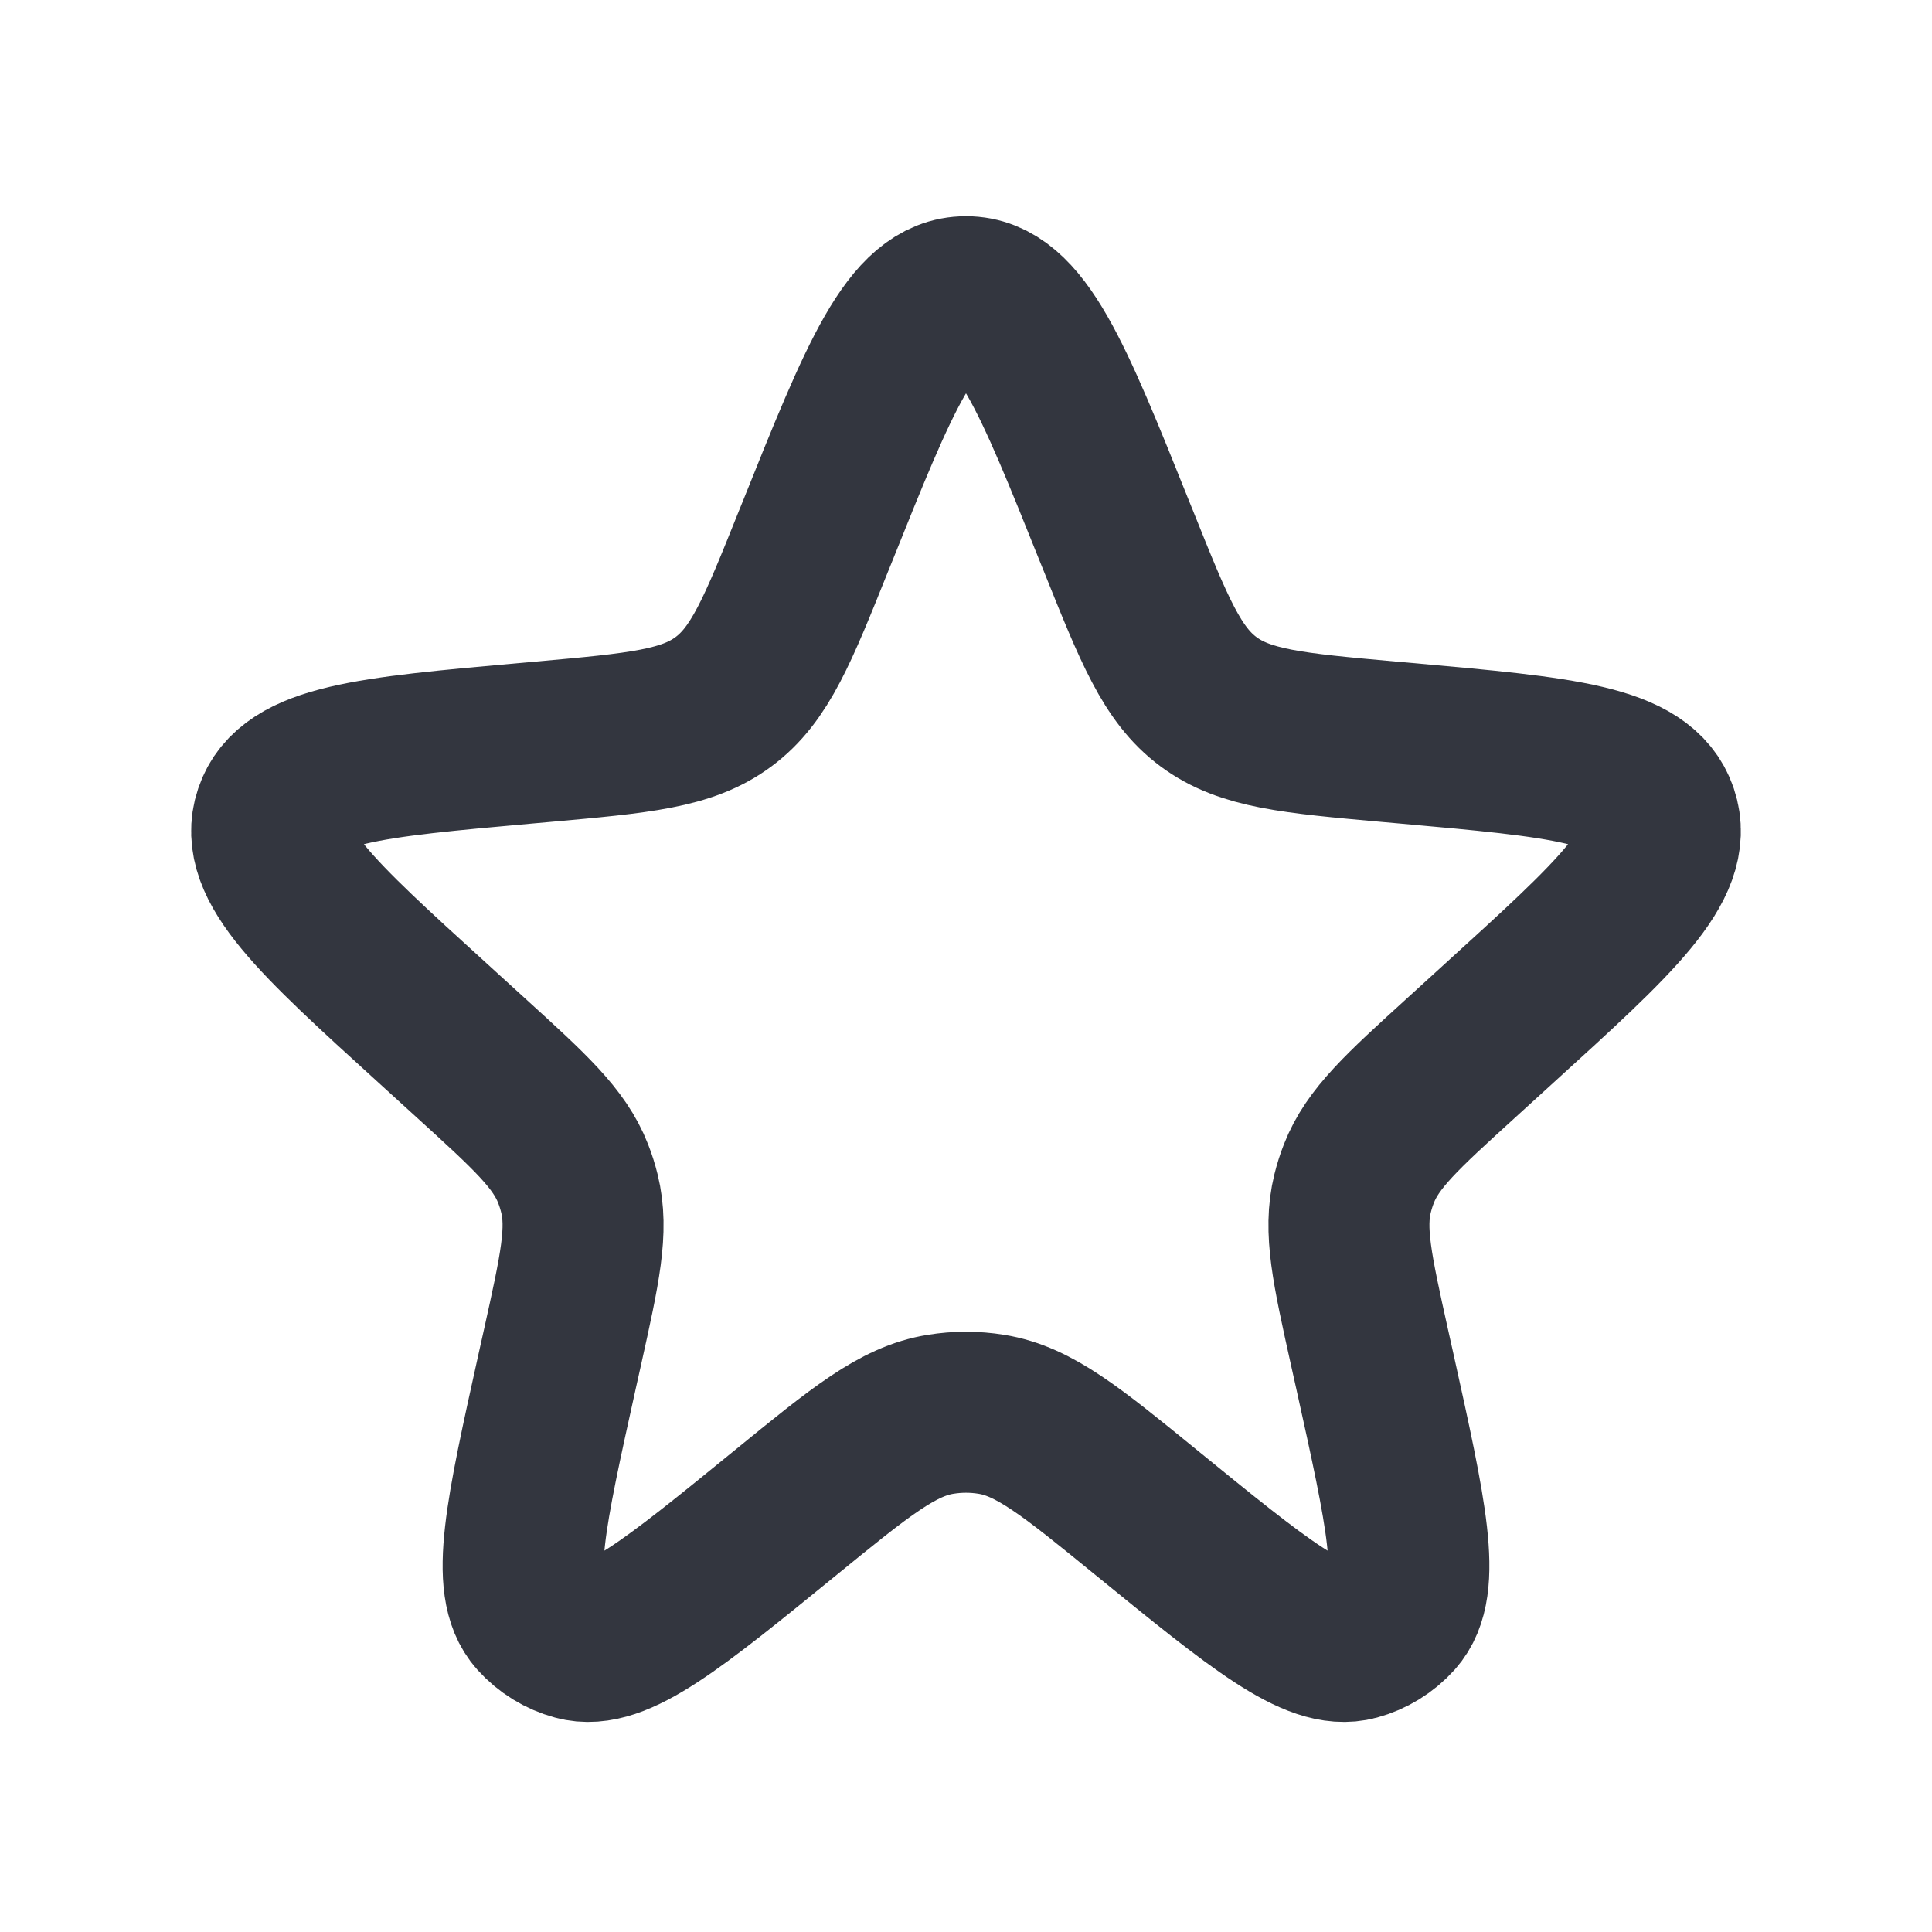 <svg width="24" height="24" viewBox="0 0 24 24" fill="none" xmlns="http://www.w3.org/2000/svg">
<path d="M10.144 6.628C10.93 4.667 11.324 3.686 12 3.686C12.676 3.686 13.07 4.667 13.856 6.628L13.893 6.719C14.337 7.827 14.559 8.381 15.012 8.717C15.465 9.054 16.06 9.107 17.248 9.214L17.463 9.233C19.409 9.407 20.382 9.494 20.59 10.113C20.799 10.732 20.076 11.39 18.631 12.704L18.149 13.143C17.417 13.809 17.051 14.142 16.881 14.578C16.849 14.659 16.823 14.742 16.802 14.827C16.69 15.282 16.797 15.764 17.011 16.73L17.078 17.03C17.471 18.805 17.668 19.692 17.325 20.075C17.196 20.218 17.029 20.321 16.844 20.371C16.348 20.507 15.643 19.933 14.234 18.785C13.309 18.031 12.846 17.654 12.315 17.569C12.106 17.535 11.893 17.535 11.685 17.569C11.153 17.654 10.691 18.031 9.766 18.785C8.357 19.933 7.652 20.507 7.156 20.371C6.971 20.321 6.804 20.218 6.675 20.075C6.332 19.692 6.529 18.805 6.922 17.03L6.989 16.73C7.203 15.764 7.31 15.282 7.198 14.827C7.177 14.742 7.151 14.659 7.119 14.578C6.949 14.142 6.583 13.809 5.851 13.143L5.369 12.704C3.924 11.39 3.201 10.732 3.41 10.113C3.618 9.494 4.591 9.407 6.537 9.233L6.751 9.214C7.94 9.107 8.535 9.054 8.988 8.717C9.441 8.381 9.663 7.827 10.107 6.719L10.144 6.628Z" stroke="#33363F" stroke-width="2"/>
</svg>
